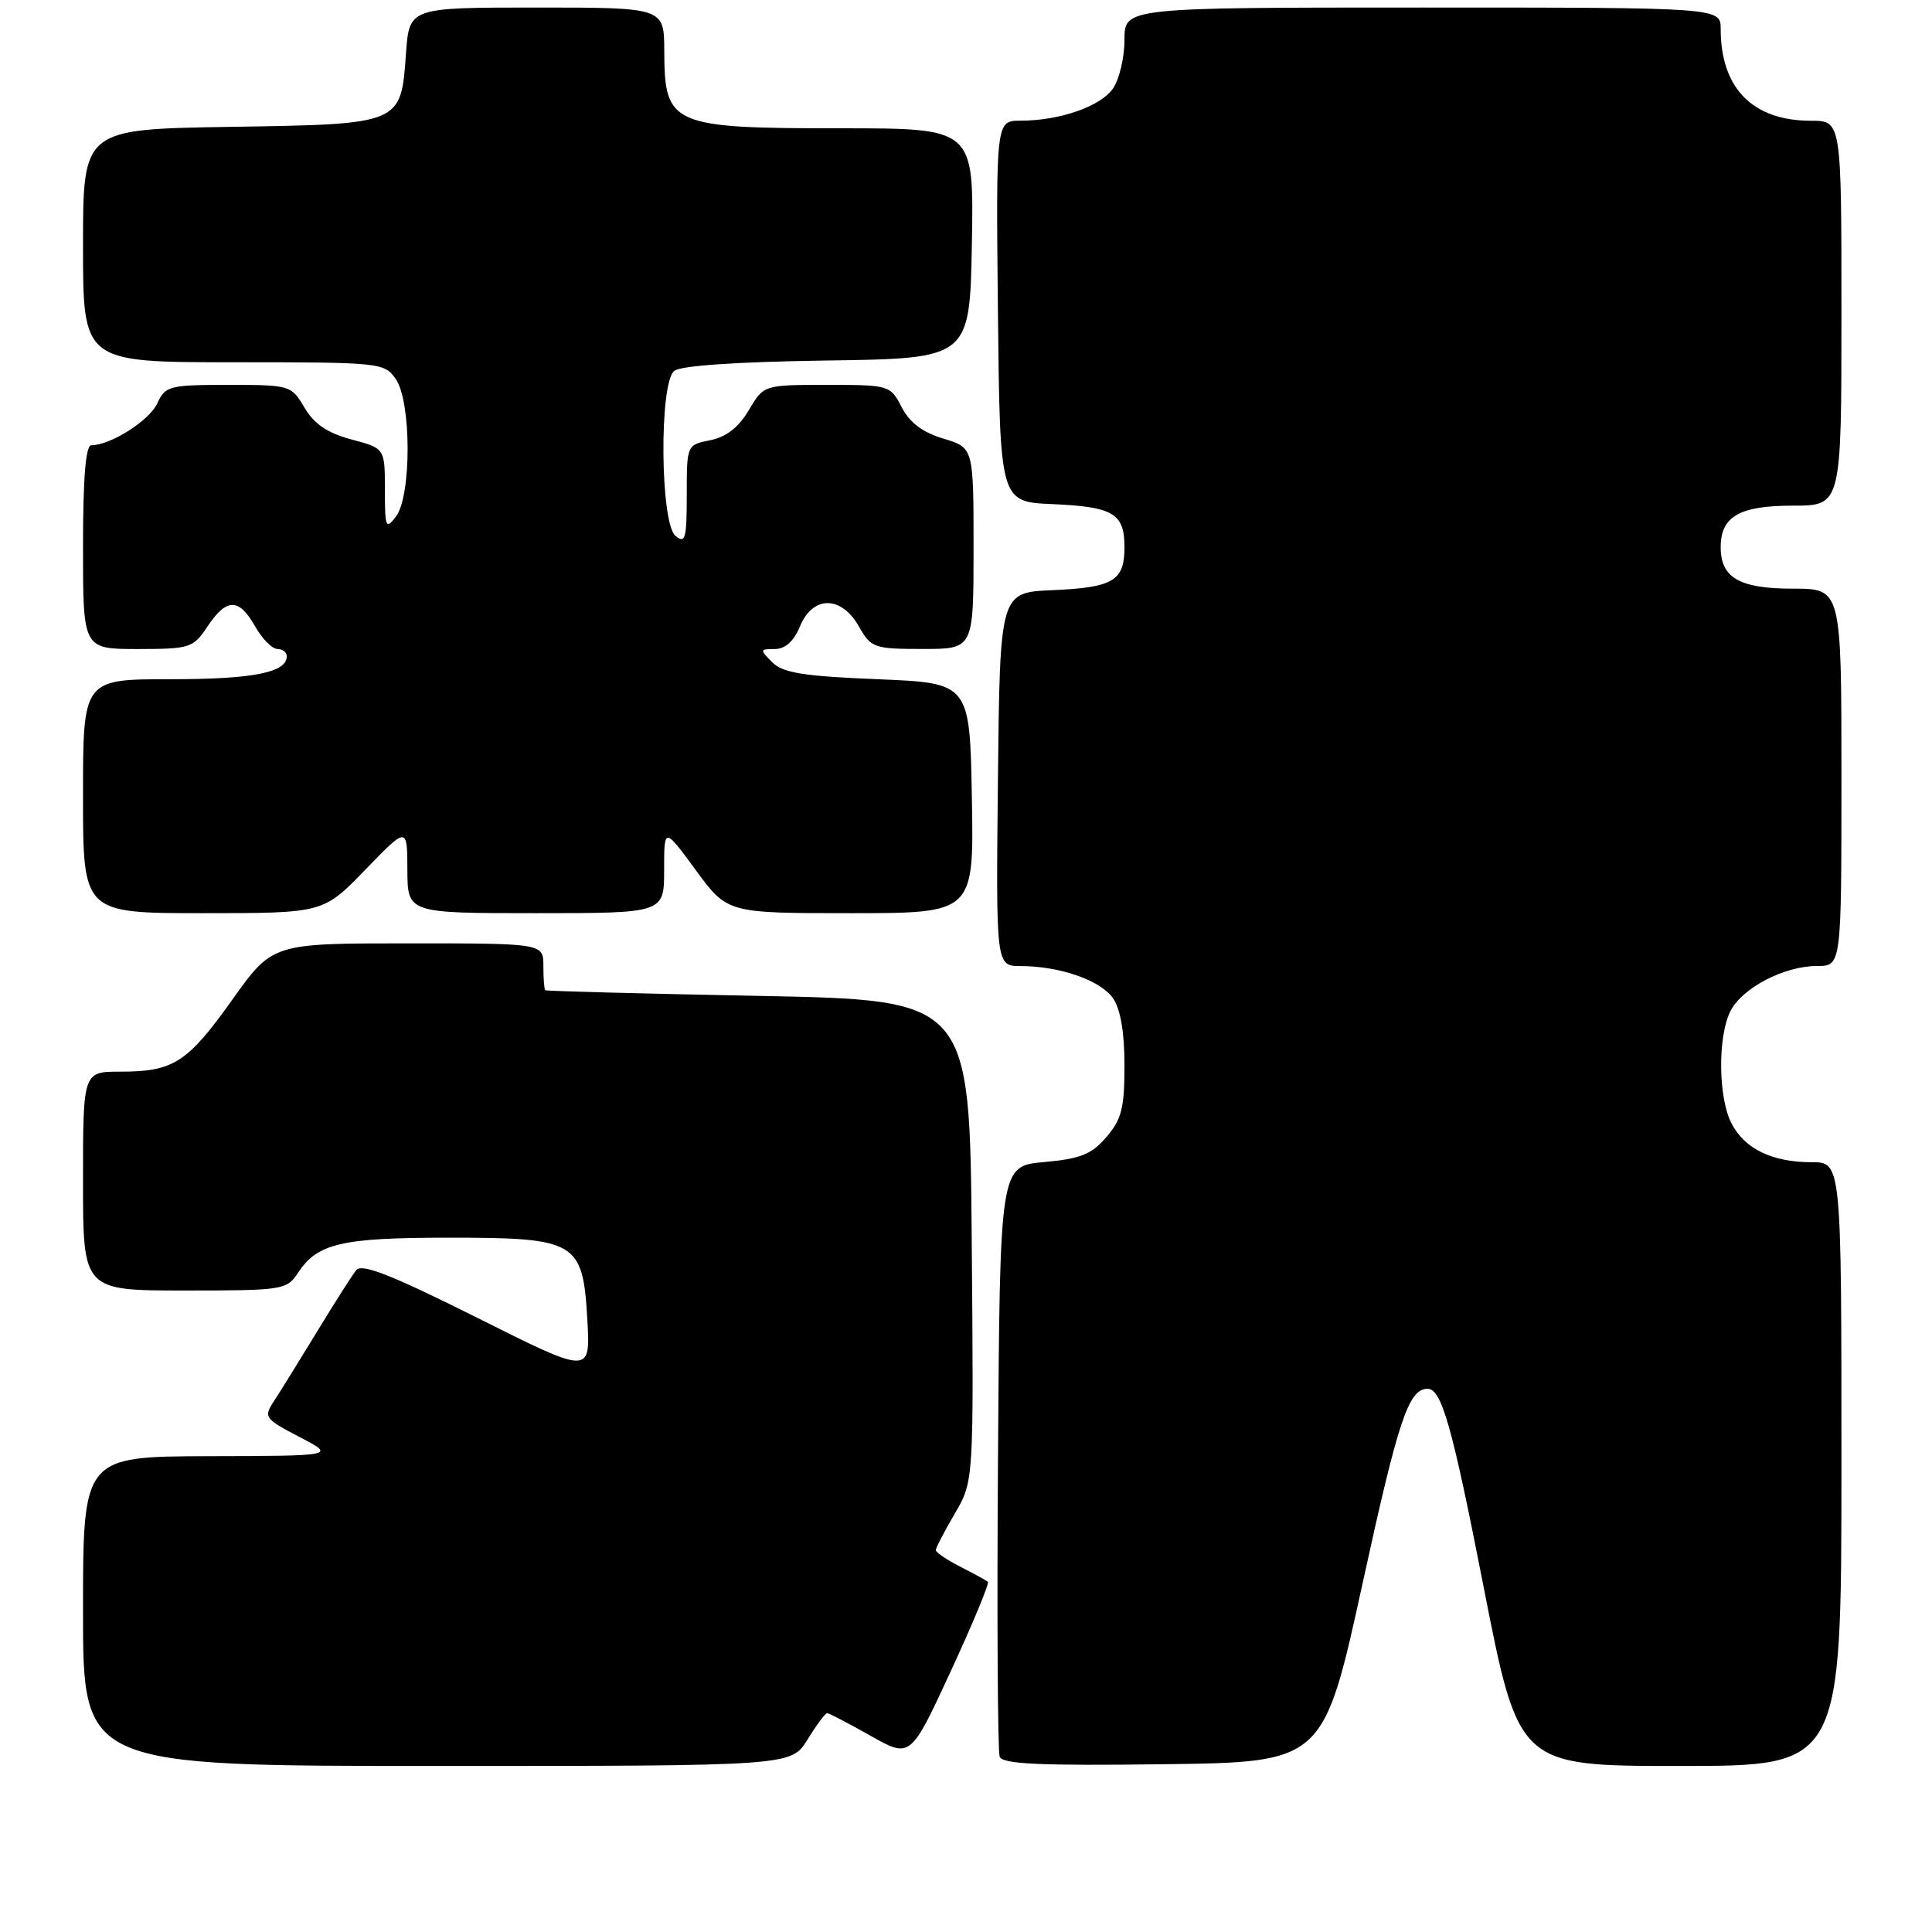 <?xml version="1.0" encoding="UTF-8" standalone="no"?>
<!DOCTYPE svg PUBLIC "-//W3C//DTD SVG 1.1//EN" "http://www.w3.org/Graphics/SVG/1.1/DTD/svg11.dtd" >
<svg xmlns="http://www.w3.org/2000/svg" xmlns:xlink="http://www.w3.org/1999/xlink" version="1.1" viewBox="0 0 256 256">
 <g >
 <path fill="currentColor"
d=" M 107.00 230.50 C 108.19 228.57 109.36 227.00 109.60 227.00 C 109.84 227.00 112.42 228.35 115.34 229.99 C 120.64 232.99 120.64 232.99 125.97 221.47 C 128.90 215.14 131.11 209.80 130.90 209.61 C 130.68 209.41 129.04 208.51 127.25 207.60 C 125.46 206.69 124.00 205.70 124.00 205.40 C 124.00 205.10 125.13 202.93 126.51 200.57 C 129.03 196.28 129.03 196.28 128.76 164.39 C 128.50 132.50 128.50 132.50 100.50 131.96 C 85.10 131.66 72.39 131.33 72.25 131.21 C 72.11 131.09 72.00 129.65 72.00 128.00 C 72.00 125.00 72.00 125.00 54.05 125.00 C 36.11 125.00 36.11 125.00 30.80 132.44 C 24.83 140.82 22.99 142.00 15.95 142.00 C 11.00 142.00 11.00 142.00 11.00 156.50 C 11.00 171.00 11.00 171.00 24.48 171.00 C 37.51 171.00 38.00 170.92 39.49 168.65 C 42.05 164.75 45.25 164.00 59.44 164.00 C 76.45 164.00 77.24 164.47 77.83 174.94 C 78.23 182.13 78.23 182.13 63.21 174.60 C 51.93 168.96 47.94 167.38 47.21 168.29 C 46.67 168.96 44.32 172.65 41.98 176.50 C 39.63 180.35 37.07 184.49 36.28 185.69 C 34.91 187.78 35.07 188.00 39.67 190.40 C 44.50 192.91 44.50 192.91 27.75 192.95 C 11.00 193.00 11.00 193.00 11.00 213.50 C 11.00 234.00 11.00 234.00 57.92 234.00 C 104.84 234.00 104.84 234.00 107.00 230.50 Z  M 180.59 209.62 C 185.28 188.14 186.63 184.08 189.13 184.02 C 191.01 183.97 192.40 188.86 196.60 210.34 C 201.24 234.00 201.24 234.00 222.62 234.00 C 244.00 234.00 244.00 234.00 244.00 194.00 C 244.00 154.00 244.00 154.00 240.05 154.00 C 234.82 154.00 231.17 152.23 229.43 148.85 C 227.67 145.47 227.59 137.37 229.28 134.00 C 230.82 130.92 236.40 128.00 240.75 128.00 C 244.00 128.00 244.00 128.00 244.00 103.00 C 244.00 78.00 244.00 78.00 237.57 78.00 C 230.49 78.00 228.00 76.57 228.00 72.50 C 228.00 68.43 230.49 67.00 237.57 67.00 C 244.00 67.00 244.00 67.00 244.00 41.50 C 244.00 16.00 244.00 16.00 239.95 16.00 C 232.24 16.00 228.00 11.69 228.00 3.85 C 228.00 1.00 228.00 1.00 188.50 1.00 C 149.00 1.00 149.00 1.00 149.00 5.28 C 149.00 7.63 148.31 10.54 147.47 11.74 C 145.81 14.11 140.42 15.99 135.23 15.99 C 131.97 16.00 131.97 16.00 132.23 41.25 C 132.50 66.50 132.50 66.50 139.46 66.80 C 147.52 67.15 149.00 68.03 149.00 72.50 C 149.00 76.97 147.52 77.85 139.46 78.20 C 132.50 78.50 132.50 78.50 132.23 103.25 C 131.97 128.00 131.97 128.00 135.23 128.01 C 140.42 128.01 145.81 129.89 147.47 132.26 C 148.47 133.70 149.00 136.75 149.00 141.17 C 149.00 146.82 148.62 148.33 146.60 150.67 C 144.64 152.96 143.16 153.55 138.35 153.98 C 132.50 154.50 132.50 154.50 132.24 193.00 C 132.09 214.17 132.20 232.07 132.46 232.77 C 132.84 233.75 137.72 233.98 154.16 233.77 C 175.37 233.50 175.37 233.50 180.59 209.62 Z  M 48.40 115.25 C 53.96 109.50 53.96 109.50 53.98 115.25 C 54.00 121.00 54.00 121.00 71.00 121.00 C 88.00 121.00 88.00 121.00 88.00 115.29 C 88.00 109.58 88.00 109.58 92.19 115.29 C 96.38 121.00 96.38 121.00 112.72 121.00 C 129.05 121.00 129.05 121.00 128.78 105.75 C 128.50 90.50 128.50 90.50 116.28 90.00 C 106.43 89.60 103.72 89.16 102.32 87.75 C 100.66 86.08 100.67 86.00 102.66 86.00 C 104.05 86.00 105.18 84.98 106.00 83.00 C 107.70 78.89 111.46 78.89 113.80 82.99 C 115.42 85.85 115.80 85.99 122.25 85.99 C 129.00 86.00 129.00 86.00 129.00 72.66 C 129.00 59.32 129.00 59.32 125.01 58.12 C 122.26 57.30 120.53 56.00 119.48 53.96 C 117.97 51.04 117.84 51.00 109.57 51.00 C 101.20 51.00 101.20 51.00 99.22 54.35 C 97.88 56.62 96.24 57.90 94.12 58.33 C 91.00 58.95 91.00 58.95 91.00 65.60 C 91.00 71.39 90.81 72.09 89.50 71.00 C 87.48 69.32 87.33 50.80 89.33 49.15 C 90.16 48.45 97.68 47.94 109.58 47.77 C 128.50 47.50 128.50 47.50 128.78 32.25 C 129.05 17.00 129.05 17.00 111.46 17.00 C 88.93 17.00 88.04 16.61 88.02 6.75 C 88.00 1.00 88.00 1.00 71.12 1.00 C 54.24 1.00 54.24 1.00 53.80 7.03 C 53.12 16.52 53.30 16.45 30.47 16.81 C 11.00 17.12 11.00 17.12 11.00 32.56 C 11.00 48.00 11.00 48.00 30.94 48.00 C 50.42 48.00 50.92 48.05 52.44 50.22 C 54.52 53.19 54.54 65.71 52.47 68.44 C 51.12 70.22 51.00 69.93 51.00 64.90 C 51.00 59.41 51.00 59.41 46.57 58.23 C 43.39 57.38 41.63 56.19 40.35 54.02 C 38.60 51.05 38.44 51.00 30.26 51.00 C 22.42 51.00 21.90 51.14 20.84 53.45 C 19.81 55.72 14.64 59.00 12.10 59.00 C 11.35 59.00 11.00 63.36 11.00 72.50 C 11.00 86.00 11.00 86.00 18.25 86.00 C 25.19 85.99 25.59 85.87 27.50 83.00 C 30.03 79.22 31.65 79.21 33.80 82.99 C 34.73 84.64 36.06 85.99 36.75 85.99 C 37.44 86.00 38.00 86.43 38.00 86.96 C 38.00 89.12 33.54 90.00 22.57 90.00 C 11.00 90.00 11.00 90.00 11.00 105.50 C 11.00 121.00 11.00 121.00 26.92 121.00 C 42.83 121.00 42.83 121.00 48.40 115.25 Z "/>
</g>
</svg>
